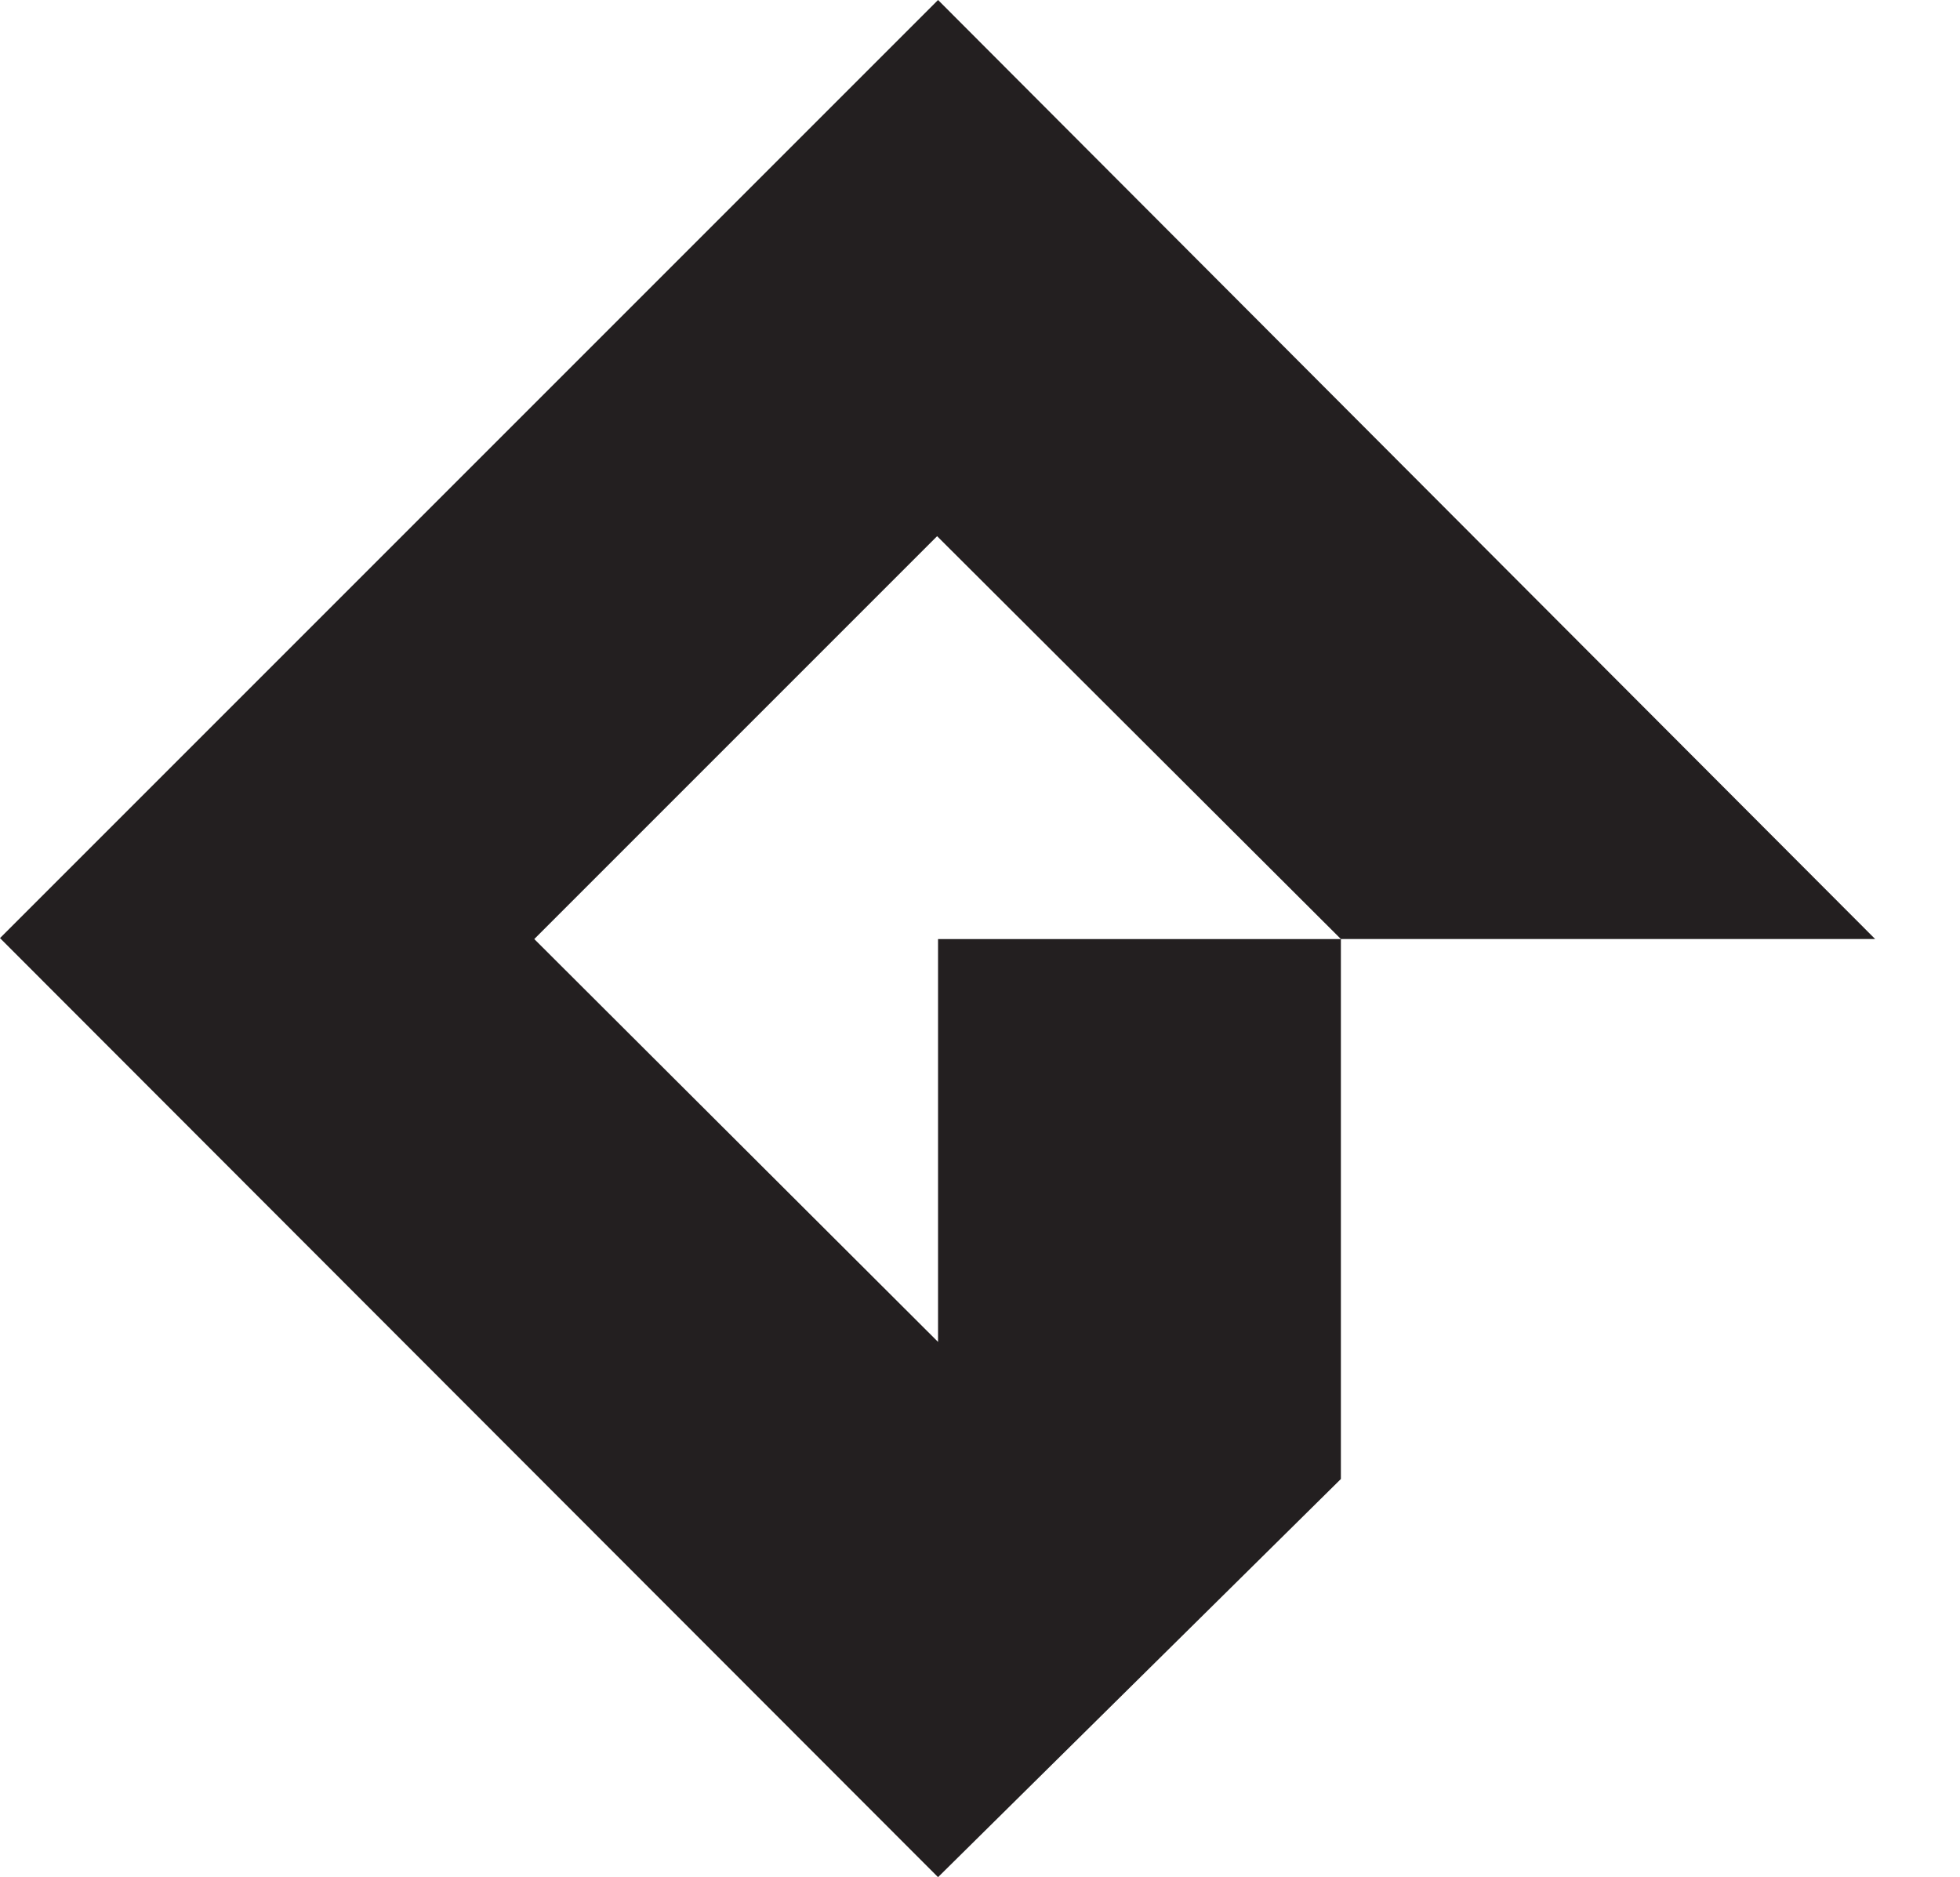 <svg xmlns="http://www.w3.org/2000/svg" xml:space="preserve" width="120" height="114.921"><path d="M0 57.431 57.432 0l57.374 57.489h-32.71L57.374 32.826 32.711 57.49l24.72 24.663V57.49h24.664v33.056l-24.664 24.376L0 57.431" style="fill:#231f20;fill-opacity:1;fill-rule:nonzero;stroke:none;stroke-width:.066"/></svg>